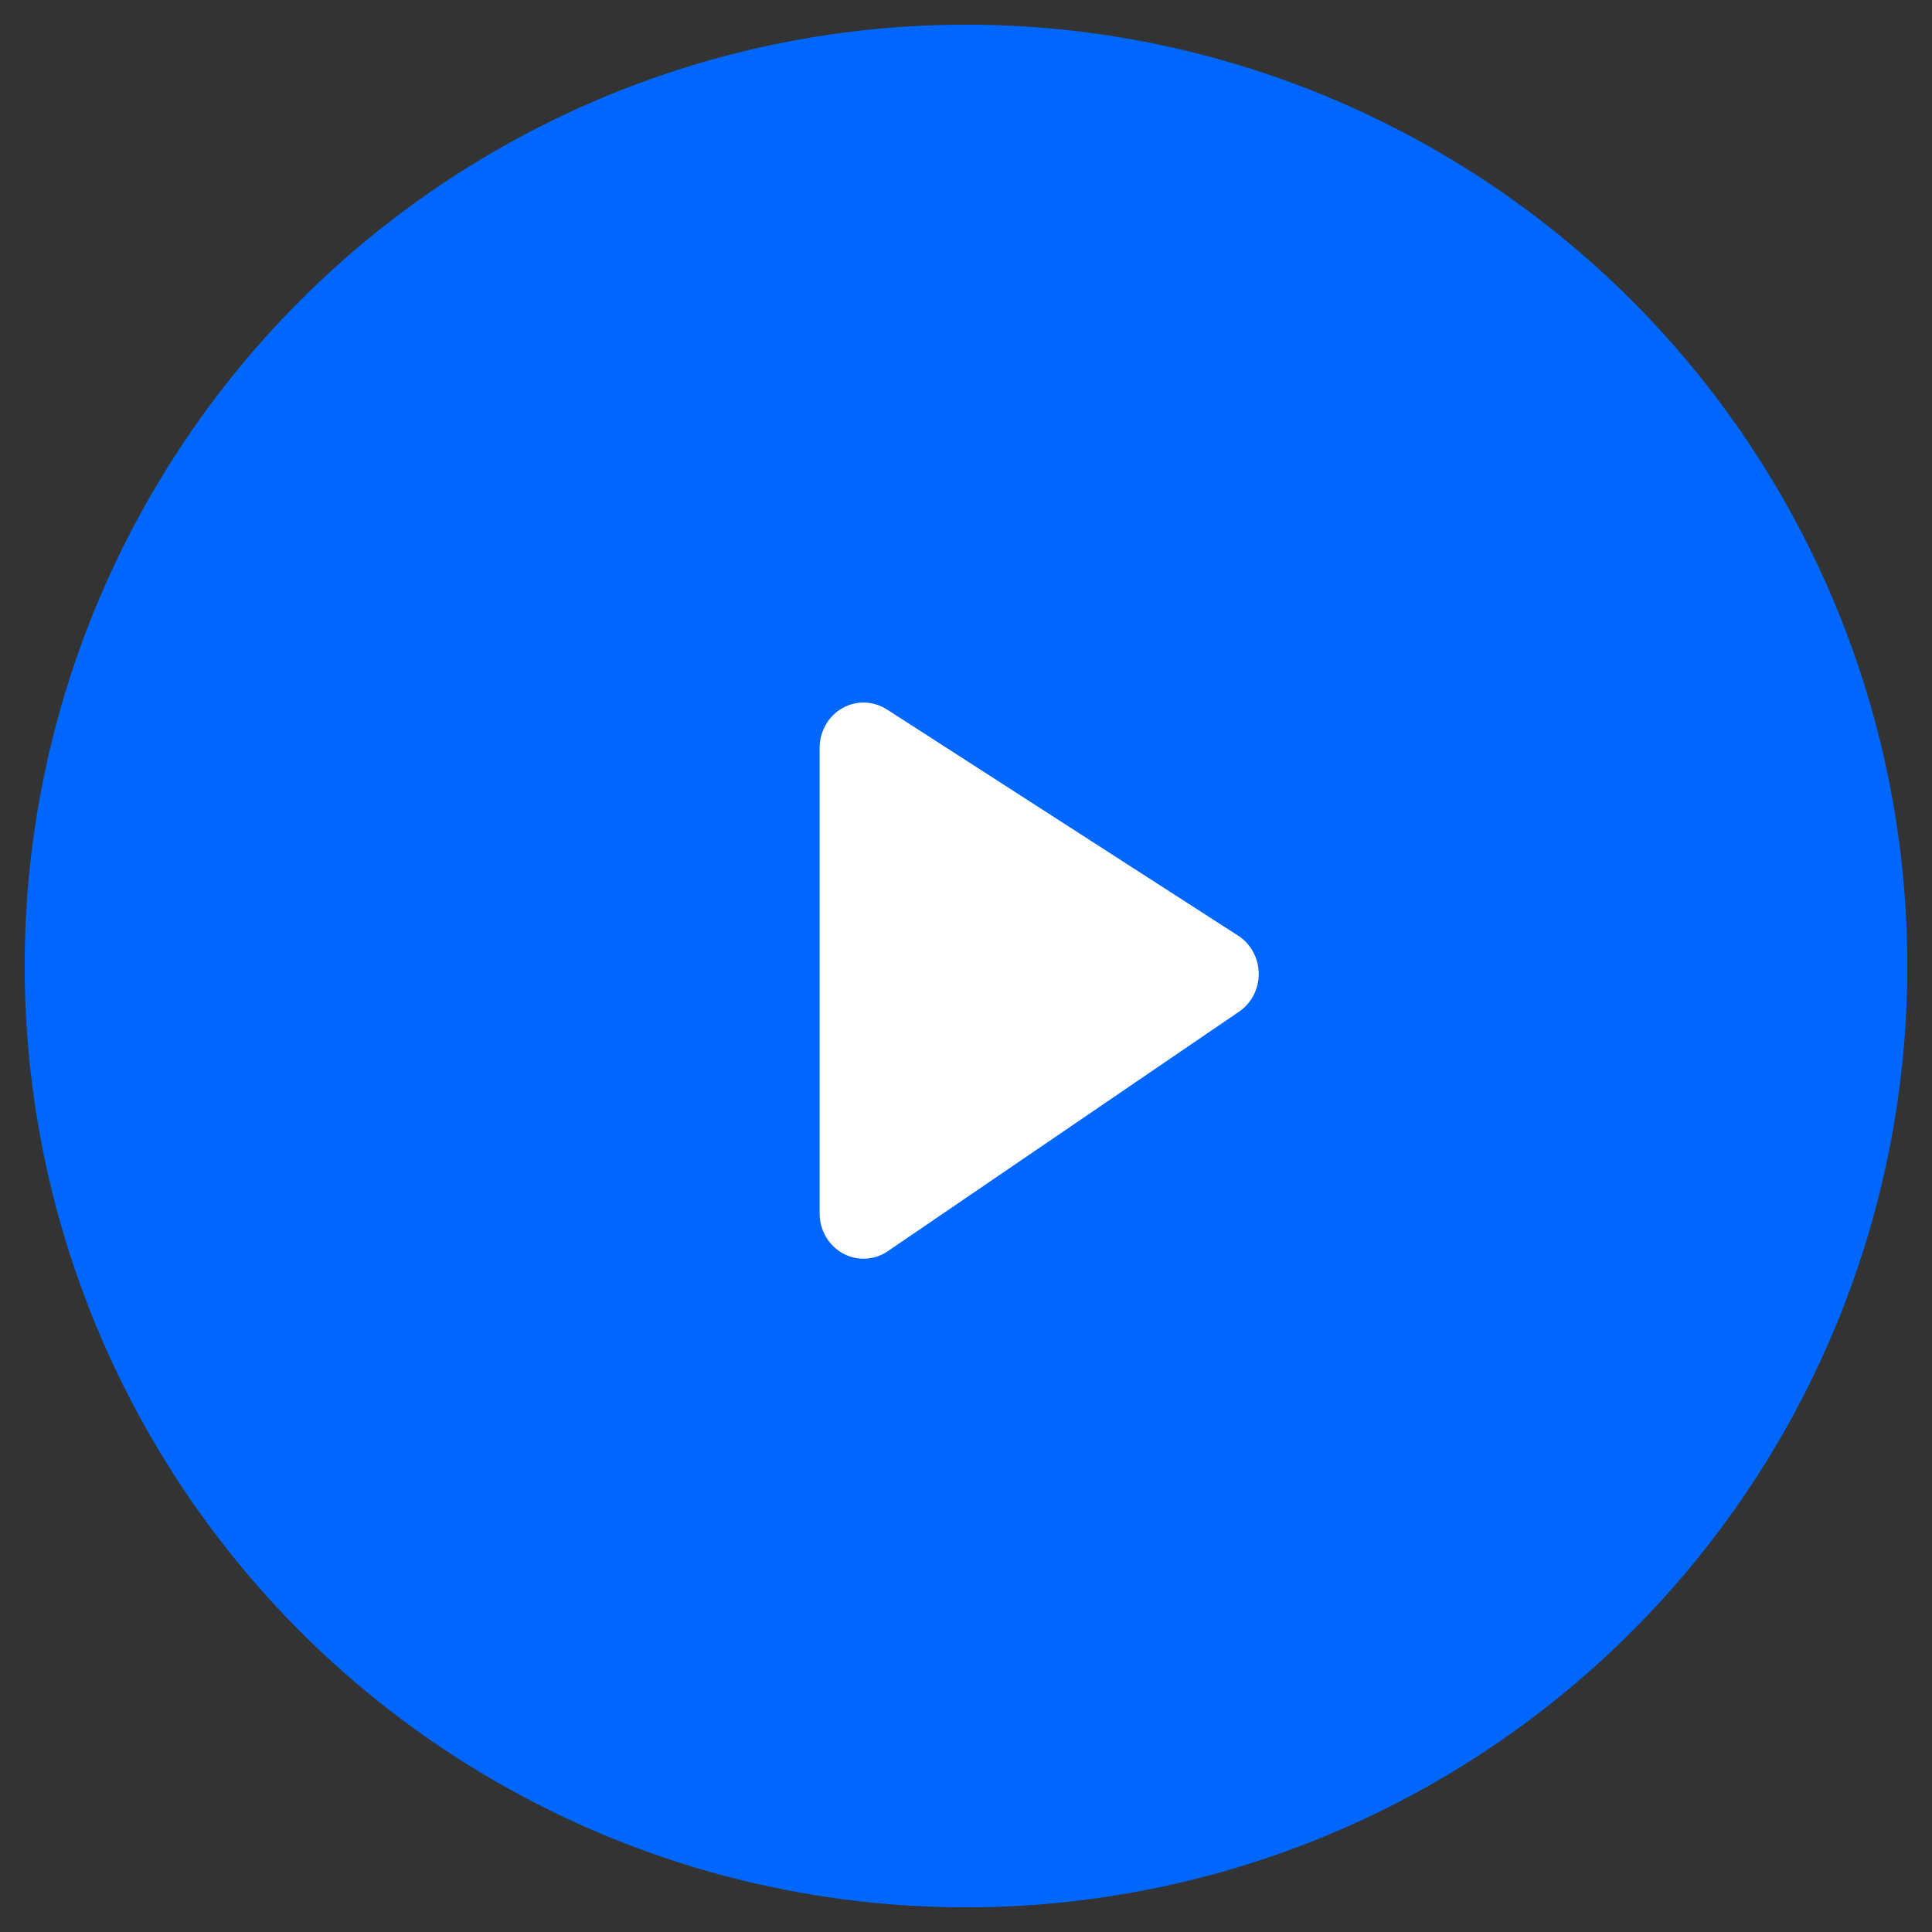 <svg width="66" height="66" viewBox="0 0 66 66" fill="none" xmlns="http://www.w3.org/2000/svg">
<rect x="0" y="0" width="66" height="66" fill="#333333" stroke="none"/>
<ellipse cx="33" cy="33" rx="32.158" ry="32.158" fill="#0067FE"/>
<path d="M30.295 24.235C30.068 24.089 29.807 24.008 29.539 24C29.272 23.993 29.007 24.06 28.773 24.194C28.539 24.327 28.343 24.523 28.208 24.761C28.072 24.998 28 25.269 28 25.545V41.455C28 41.734 28.073 42.008 28.212 42.248C28.352 42.487 28.551 42.684 28.79 42.816C29.029 42.948 29.298 43.011 29.569 42.998C29.84 42.986 30.102 42.897 30.328 42.743L42.329 34.559C42.538 34.417 42.709 34.223 42.826 33.995C42.943 33.766 43.003 33.512 43 33.254C42.997 32.995 42.931 32.742 42.809 32.517C42.686 32.292 42.511 32.102 42.299 31.965L30.298 24.235H30.295Z" fill="white"/>
</svg>
